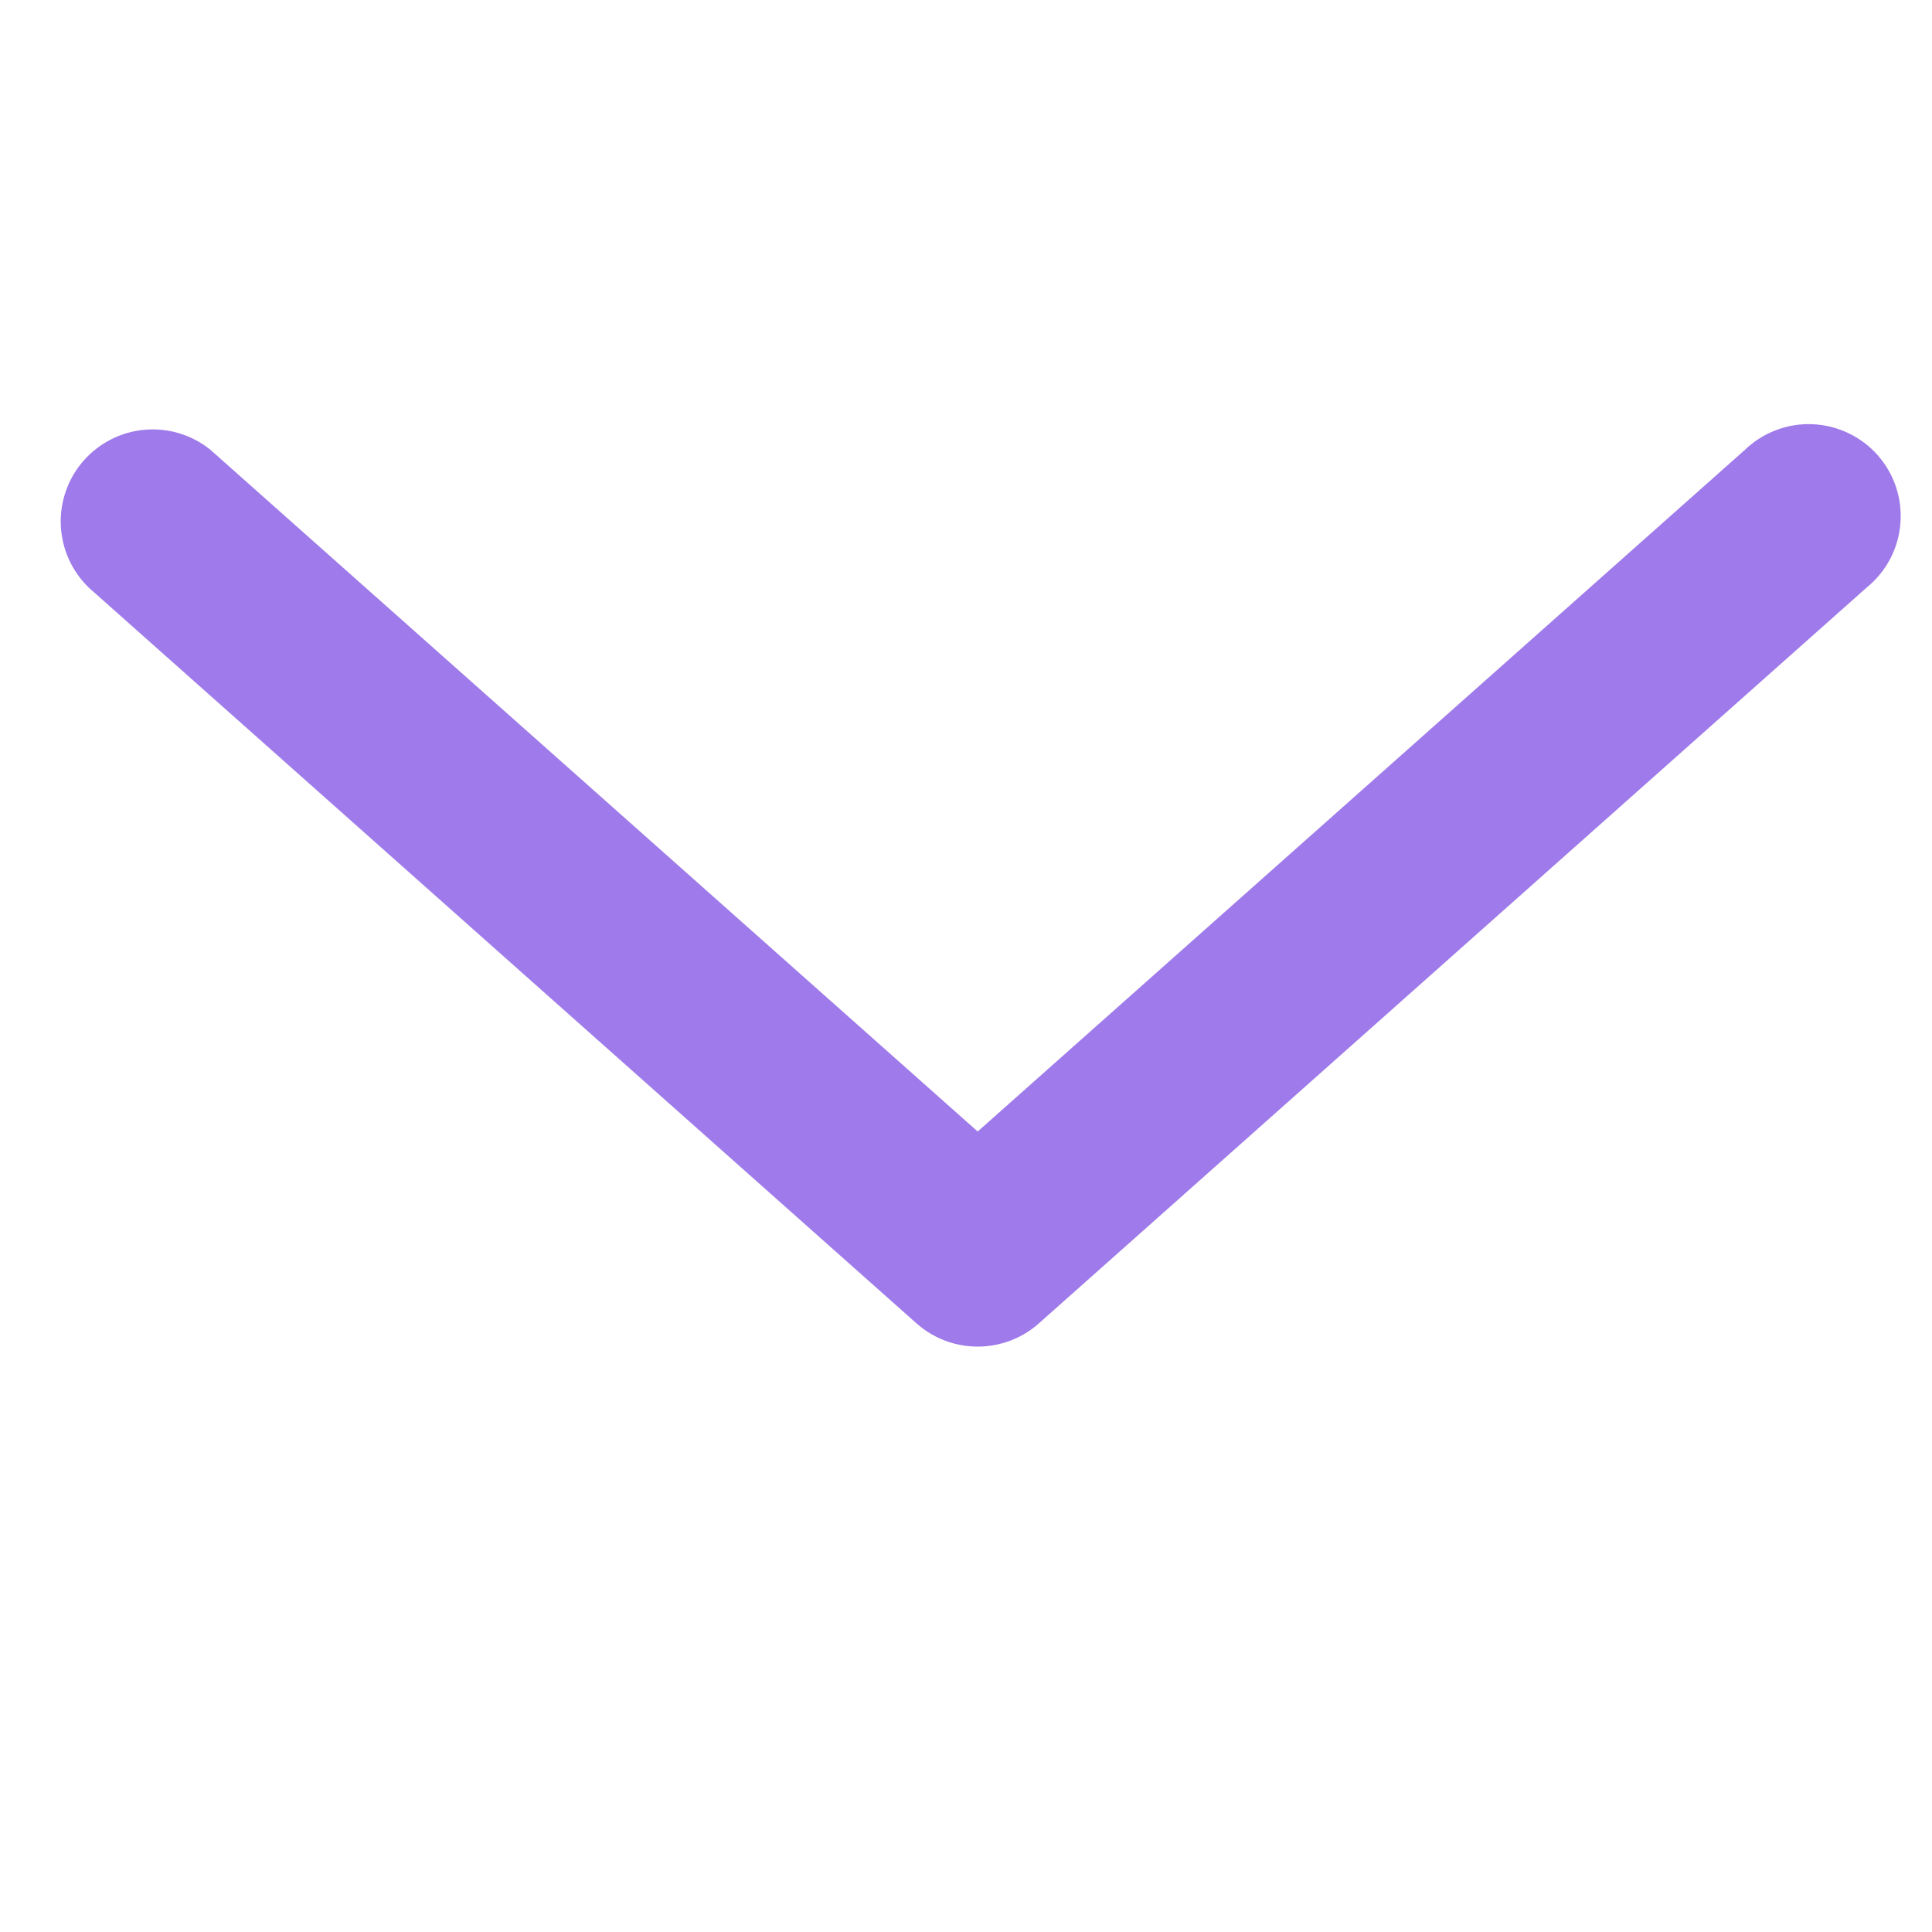 <svg width="21" height="21" viewBox="0 0 21 21" fill="none" xmlns="http://www.w3.org/2000/svg">
<g clip-path="url(#clip0_64_352)">
<path d="M20.287 6.389L11.287 14.389C11.105 14.549 10.87 14.637 10.627 14.637C10.384 14.637 10.15 14.549 9.967 14.389L0.967 6.389C0.781 6.21 0.672 5.967 0.661 5.71C0.65 5.452 0.739 5.2 0.909 5.007C1.079 4.814 1.318 4.693 1.575 4.671C1.831 4.649 2.087 4.727 2.287 4.889L10.627 12.299L18.967 4.889C19.065 4.795 19.18 4.722 19.306 4.675C19.432 4.627 19.567 4.605 19.702 4.611C19.837 4.617 19.969 4.649 20.091 4.708C20.213 4.766 20.322 4.848 20.411 4.949C20.5 5.051 20.568 5.169 20.61 5.297C20.652 5.425 20.668 5.561 20.656 5.695C20.645 5.83 20.606 5.961 20.543 6.08C20.479 6.199 20.392 6.304 20.287 6.389Z" fill="#9F7AEA"/>
</g>
<defs>
<clipPath id="clip0_64_352">
<rect width="20" height="20" fill="white" transform="translate(0.66 0.11)"/>
</clipPath>
</defs>
</svg>

